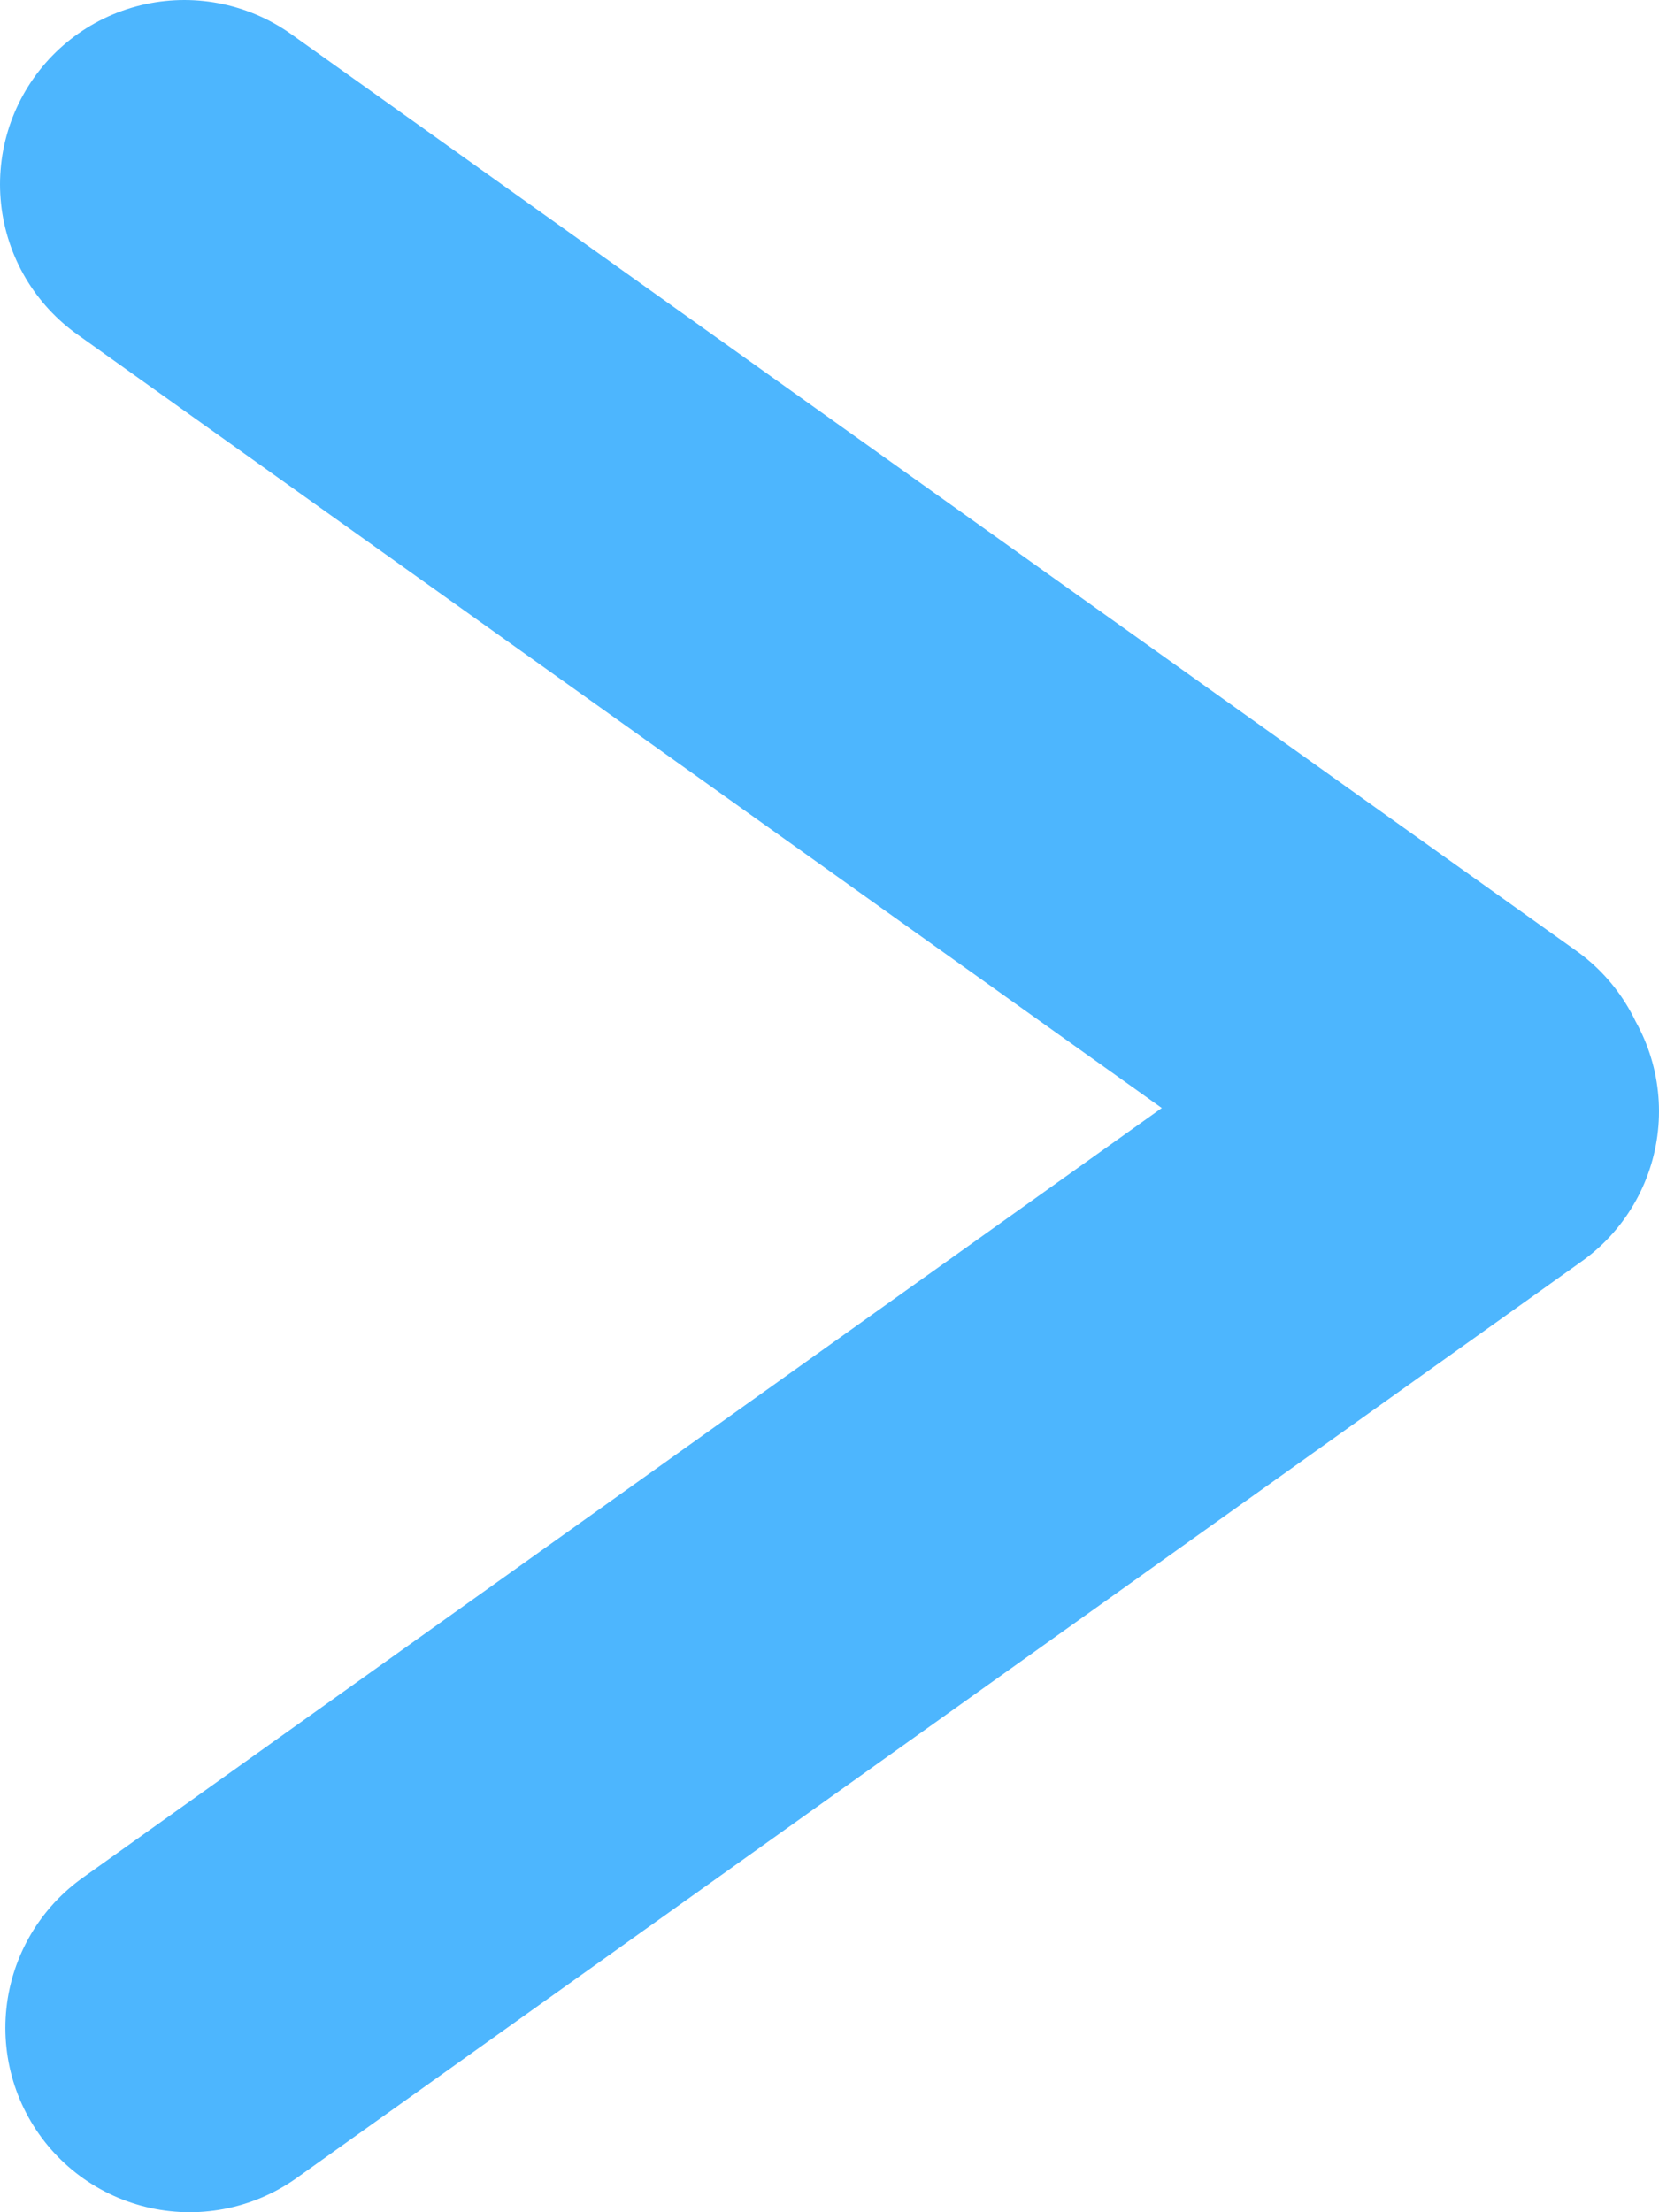 <svg width="9" height="12" viewBox="0 0 9 12" fill="none" xmlns="http://www.w3.org/2000/svg">
<path d="M1.029 11L8 6.028M7.971 5.972L1 1" stroke="#4DB6FE" stroke-width="2" stroke-linecap="round"/>
</svg>
